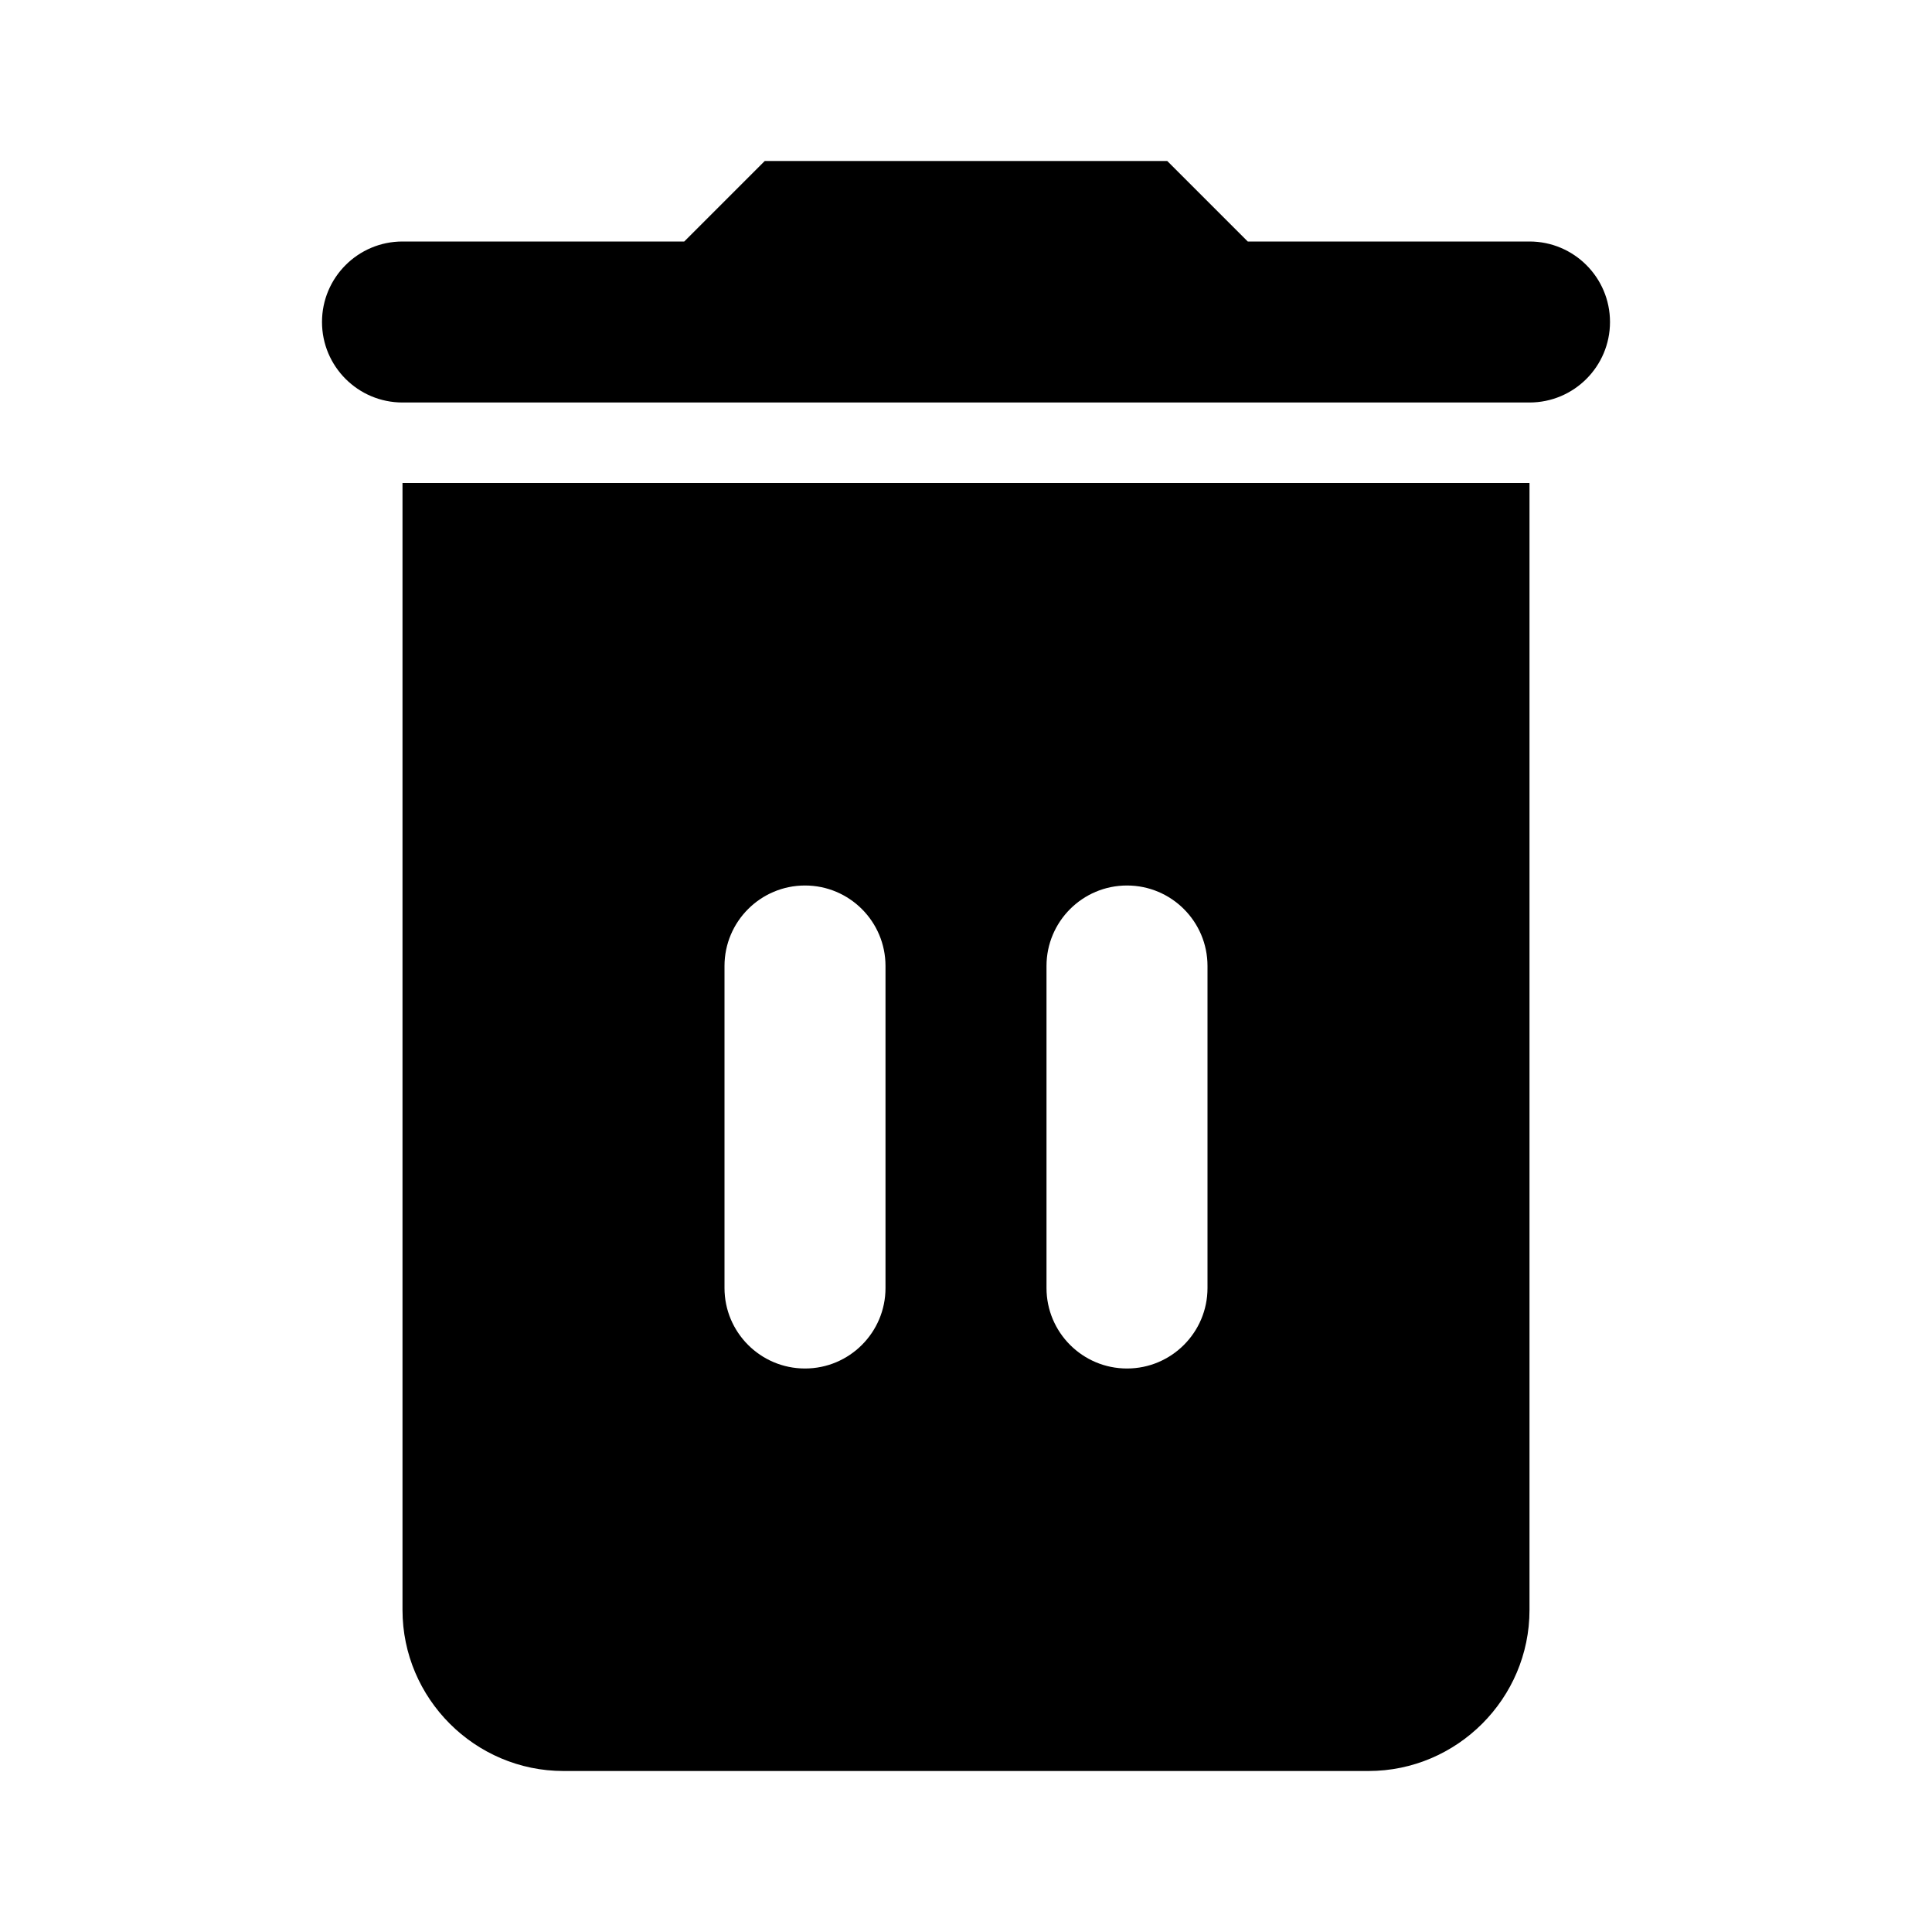 <svg width="24" height="24" viewBox="0 0 24 24" fill="none" xmlns="http://www.w3.org/2000/svg">
<path d="M14.5 2H9.5L8.5 3H5C4.448 3 4 3.448 4 4C4 4.552 4.448 5 5 5H19C19.552 5 20 4.552 20 4C20 3.448 19.552 3 19 3H15.5L14.5 2Z" fill="black"/>
<path d="M19 6H5V20C5 21.1 5.9 22 7 22H17C18.1 22 19 21.1 19 20V6ZM9 12C9 11.448 9.448 11 10 11C10.552 11 11 11.448 11 12V16C11 16.552 10.552 17 10 17C9.448 17 9 16.552 9 16V12ZM14 11C14.552 11 15 11.448 15 12V16C15 16.552 14.552 17 14 17C13.448 17 13 16.552 13 16V12C13 11.448 13.448 11 14 11Z" fill="black"/>
</svg>
